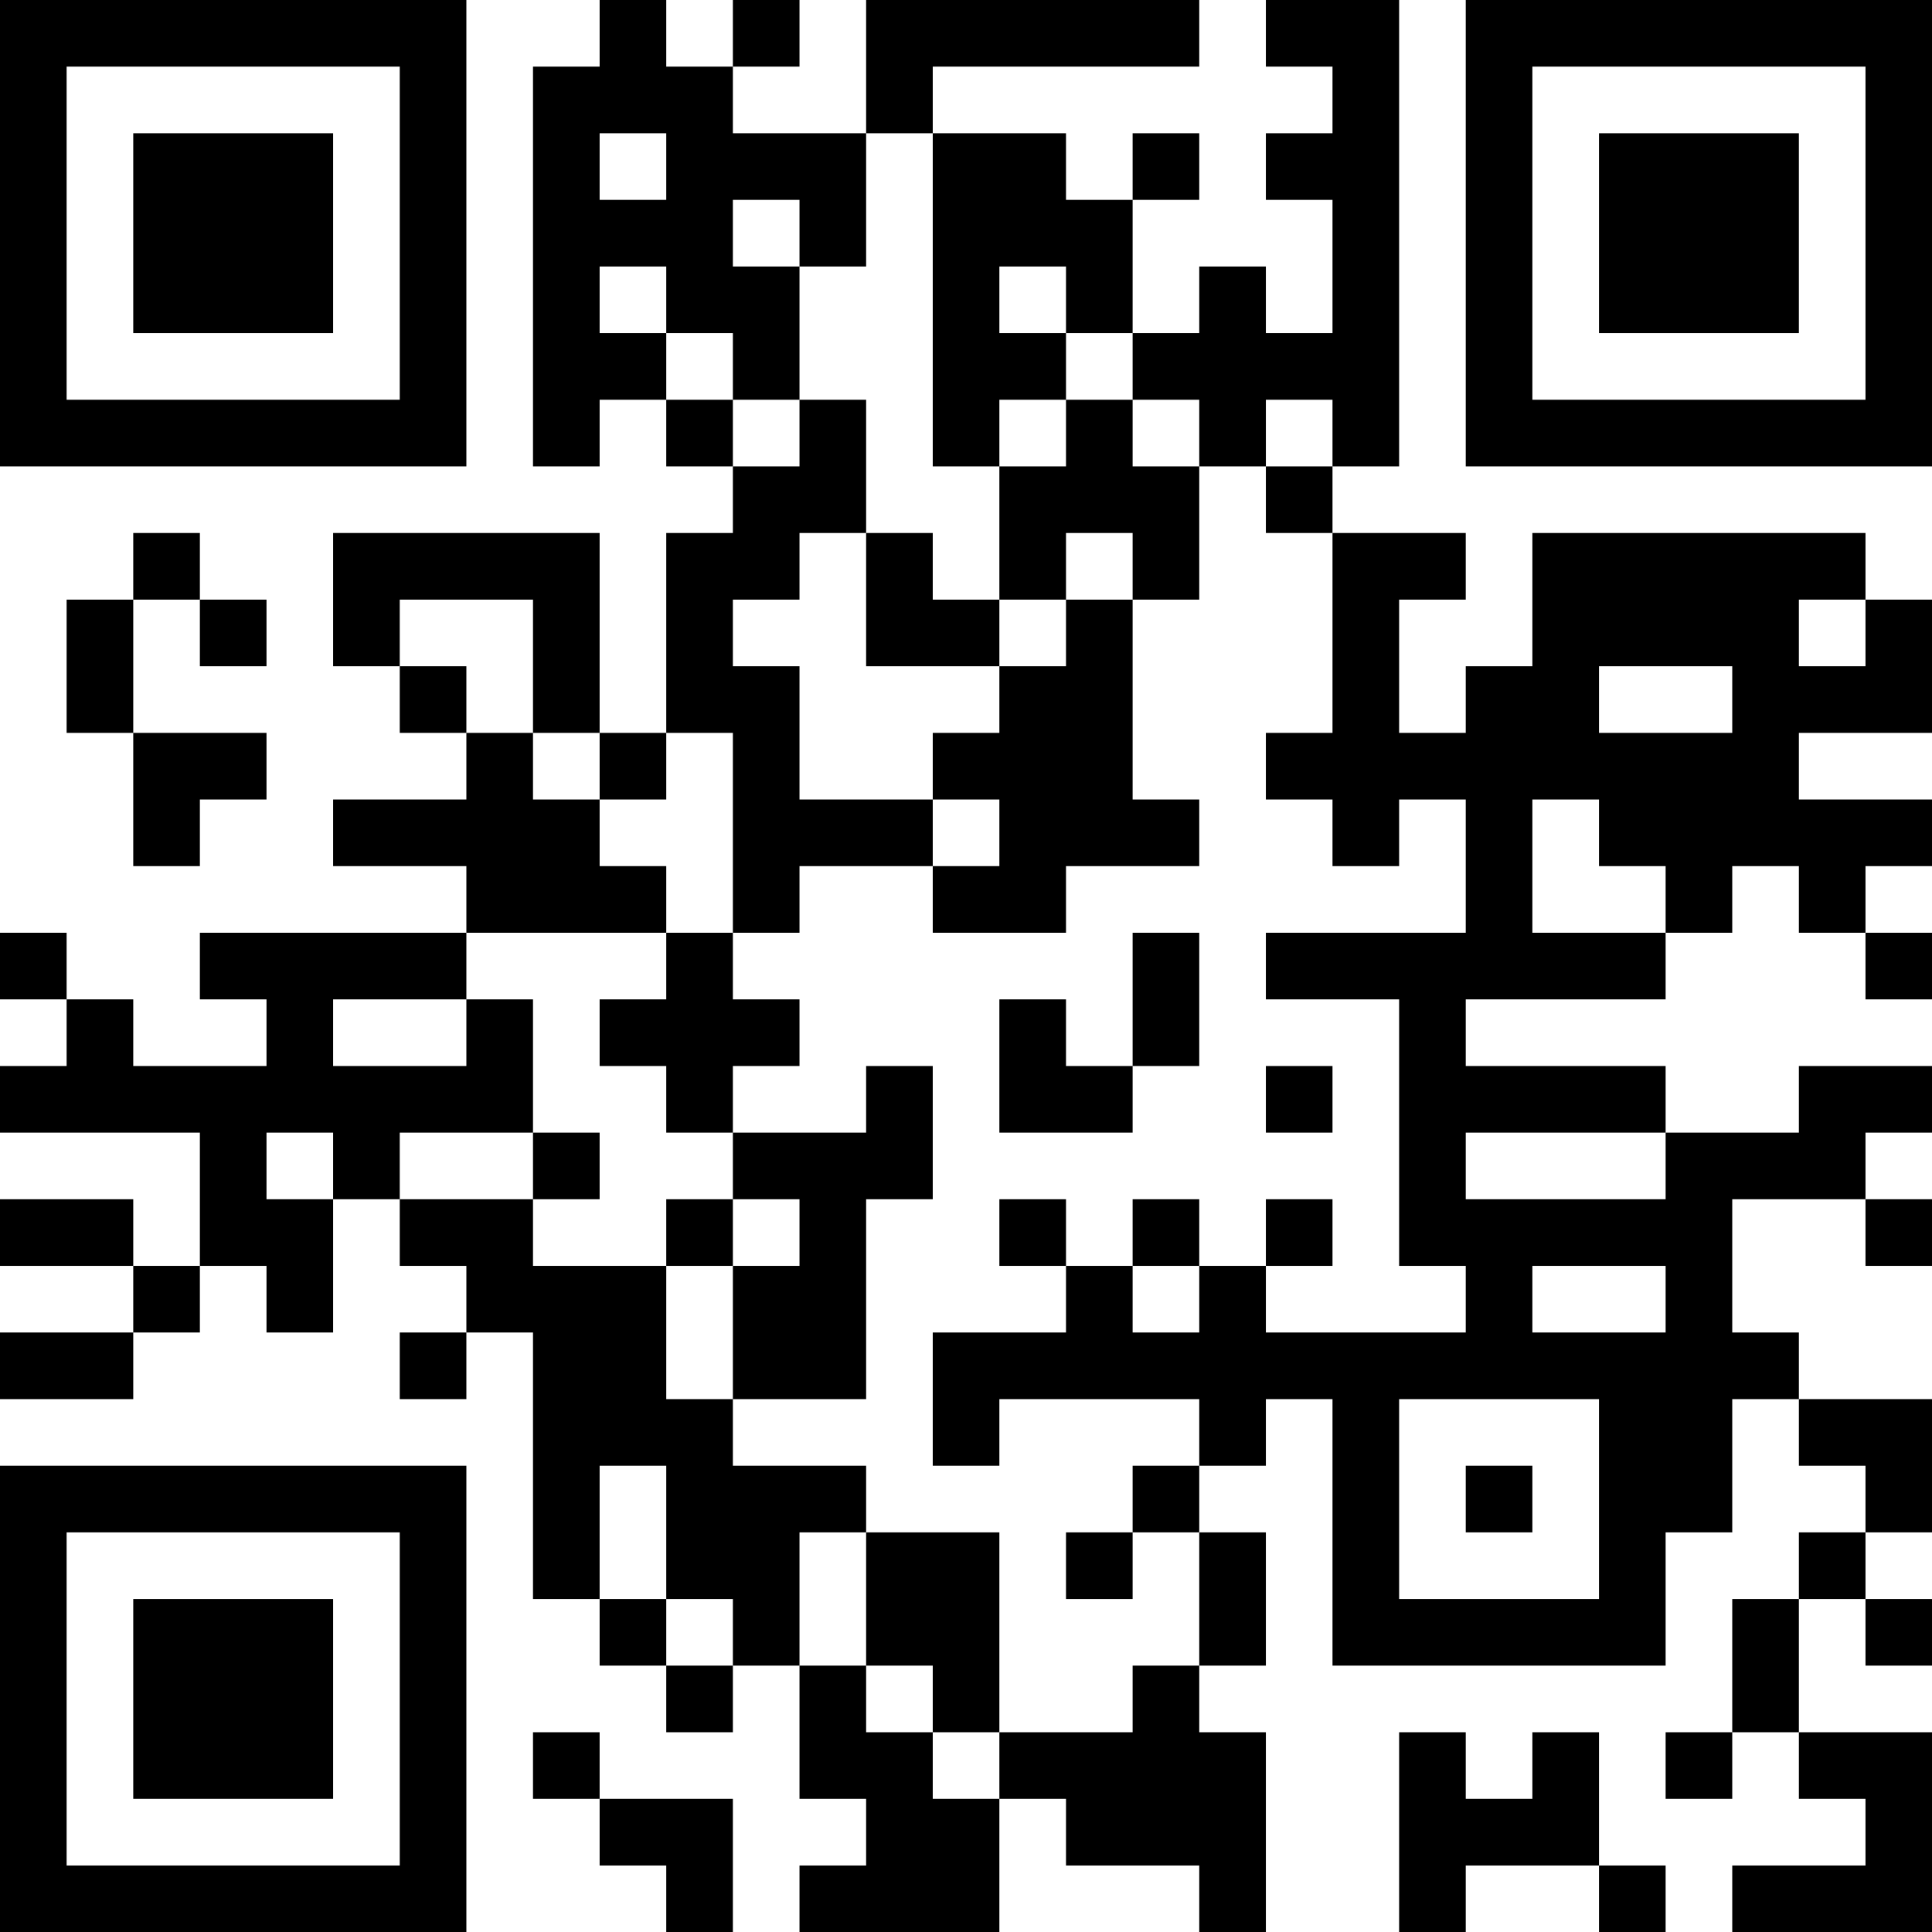 <?xml version="1.0" encoding="UTF-8"?>
<svg xmlns="http://www.w3.org/2000/svg" version="1.1" width="200" height="200" viewBox="0 0 200 200"><rect x="0" y="0" width="200" height="200" fill="#ffffff"/><g transform="scale(6.897)"><g transform="translate(0,0)"><path fill-rule="evenodd" d="M9 0L9 1L8 1L8 7L9 7L9 6L10 6L10 7L11 7L11 8L10 8L10 11L9 11L9 8L5 8L5 10L6 10L6 11L7 11L7 12L5 12L5 13L7 13L7 14L3 14L3 15L4 15L4 16L2 16L2 15L1 15L1 14L0 14L0 15L1 15L1 16L0 16L0 17L3 17L3 19L2 19L2 18L0 18L0 19L2 19L2 20L0 20L0 21L2 21L2 20L3 20L3 19L4 19L4 20L5 20L5 18L6 18L6 19L7 19L7 20L6 20L6 21L7 21L7 20L8 20L8 24L9 24L9 25L10 25L10 26L11 26L11 25L12 25L12 27L13 27L13 28L12 28L12 29L15 29L15 27L16 27L16 28L18 28L18 29L19 29L19 26L18 26L18 25L19 25L19 23L18 23L18 22L19 22L19 21L20 21L20 25L25 25L25 23L26 23L26 21L27 21L27 22L28 22L28 23L27 23L27 24L26 24L26 26L25 26L25 27L26 27L26 26L27 26L27 27L28 27L28 28L26 28L26 29L29 29L29 26L27 26L27 24L28 24L28 25L29 25L29 24L28 24L28 23L29 23L29 21L27 21L27 20L26 20L26 18L28 18L28 19L29 19L29 18L28 18L28 17L29 17L29 16L27 16L27 17L25 17L25 16L22 16L22 15L25 15L25 14L26 14L26 13L27 13L27 14L28 14L28 15L29 15L29 14L28 14L28 13L29 13L29 12L27 12L27 11L29 11L29 9L28 9L28 8L23 8L23 10L22 10L22 11L21 11L21 9L22 9L22 8L20 8L20 7L21 7L21 0L19 0L19 1L20 1L20 2L19 2L19 3L20 3L20 5L19 5L19 4L18 4L18 5L17 5L17 3L18 3L18 2L17 2L17 3L16 3L16 2L14 2L14 1L18 1L18 0L13 0L13 2L11 2L11 1L12 1L12 0L11 0L11 1L10 1L10 0ZM9 2L9 3L10 3L10 2ZM13 2L13 4L12 4L12 3L11 3L11 4L12 4L12 6L11 6L11 5L10 5L10 4L9 4L9 5L10 5L10 6L11 6L11 7L12 7L12 6L13 6L13 8L12 8L12 9L11 9L11 10L12 10L12 12L14 12L14 13L12 13L12 14L11 14L11 11L10 11L10 12L9 12L9 11L8 11L8 9L6 9L6 10L7 10L7 11L8 11L8 12L9 12L9 13L10 13L10 14L7 14L7 15L5 15L5 16L7 16L7 15L8 15L8 17L6 17L6 18L8 18L8 19L10 19L10 21L11 21L11 22L13 22L13 23L12 23L12 25L13 25L13 26L14 26L14 27L15 27L15 26L17 26L17 25L18 25L18 23L17 23L17 22L18 22L18 21L15 21L15 22L14 22L14 20L16 20L16 19L17 19L17 20L18 20L18 19L19 19L19 20L22 20L22 19L21 19L21 15L19 15L19 14L22 14L22 12L21 12L21 13L20 13L20 12L19 12L19 11L20 11L20 8L19 8L19 7L20 7L20 6L19 6L19 7L18 7L18 6L17 6L17 5L16 5L16 4L15 4L15 5L16 5L16 6L15 6L15 7L14 7L14 2ZM16 6L16 7L15 7L15 9L14 9L14 8L13 8L13 10L15 10L15 11L14 11L14 12L15 12L15 13L14 13L14 14L16 14L16 13L18 13L18 12L17 12L17 9L18 9L18 7L17 7L17 6ZM2 8L2 9L1 9L1 11L2 11L2 13L3 13L3 12L4 12L4 11L2 11L2 9L3 9L3 10L4 10L4 9L3 9L3 8ZM16 8L16 9L15 9L15 10L16 10L16 9L17 9L17 8ZM27 9L27 10L28 10L28 9ZM24 10L24 11L26 11L26 10ZM23 12L23 14L25 14L25 13L24 13L24 12ZM10 14L10 15L9 15L9 16L10 16L10 17L11 17L11 18L10 18L10 19L11 19L11 21L13 21L13 18L14 18L14 16L13 16L13 17L11 17L11 16L12 16L12 15L11 15L11 14ZM17 14L17 16L16 16L16 15L15 15L15 17L17 17L17 16L18 16L18 14ZM19 16L19 17L20 17L20 16ZM4 17L4 18L5 18L5 17ZM8 17L8 18L9 18L9 17ZM22 17L22 18L25 18L25 17ZM11 18L11 19L12 19L12 18ZM15 18L15 19L16 19L16 18ZM17 18L17 19L18 19L18 18ZM19 18L19 19L20 19L20 18ZM23 19L23 20L25 20L25 19ZM21 21L21 24L24 24L24 21ZM9 22L9 24L10 24L10 25L11 25L11 24L10 24L10 22ZM22 22L22 23L23 23L23 22ZM13 23L13 25L14 25L14 26L15 26L15 23ZM16 23L16 24L17 24L17 23ZM8 26L8 27L9 27L9 28L10 28L10 29L11 29L11 27L9 27L9 26ZM21 26L21 29L22 29L22 28L24 28L24 29L25 29L25 28L24 28L24 26L23 26L23 27L22 27L22 26ZM0 0L0 7L7 7L7 0ZM1 1L1 6L6 6L6 1ZM2 2L2 5L5 5L5 2ZM22 0L22 7L29 7L29 0ZM23 1L23 6L28 6L28 1ZM24 2L24 5L27 5L27 2ZM0 22L0 29L7 29L7 22ZM1 23L1 28L6 28L6 23ZM2 24L2 27L5 27L5 24Z" fill="#000000"/></g></g></svg>
